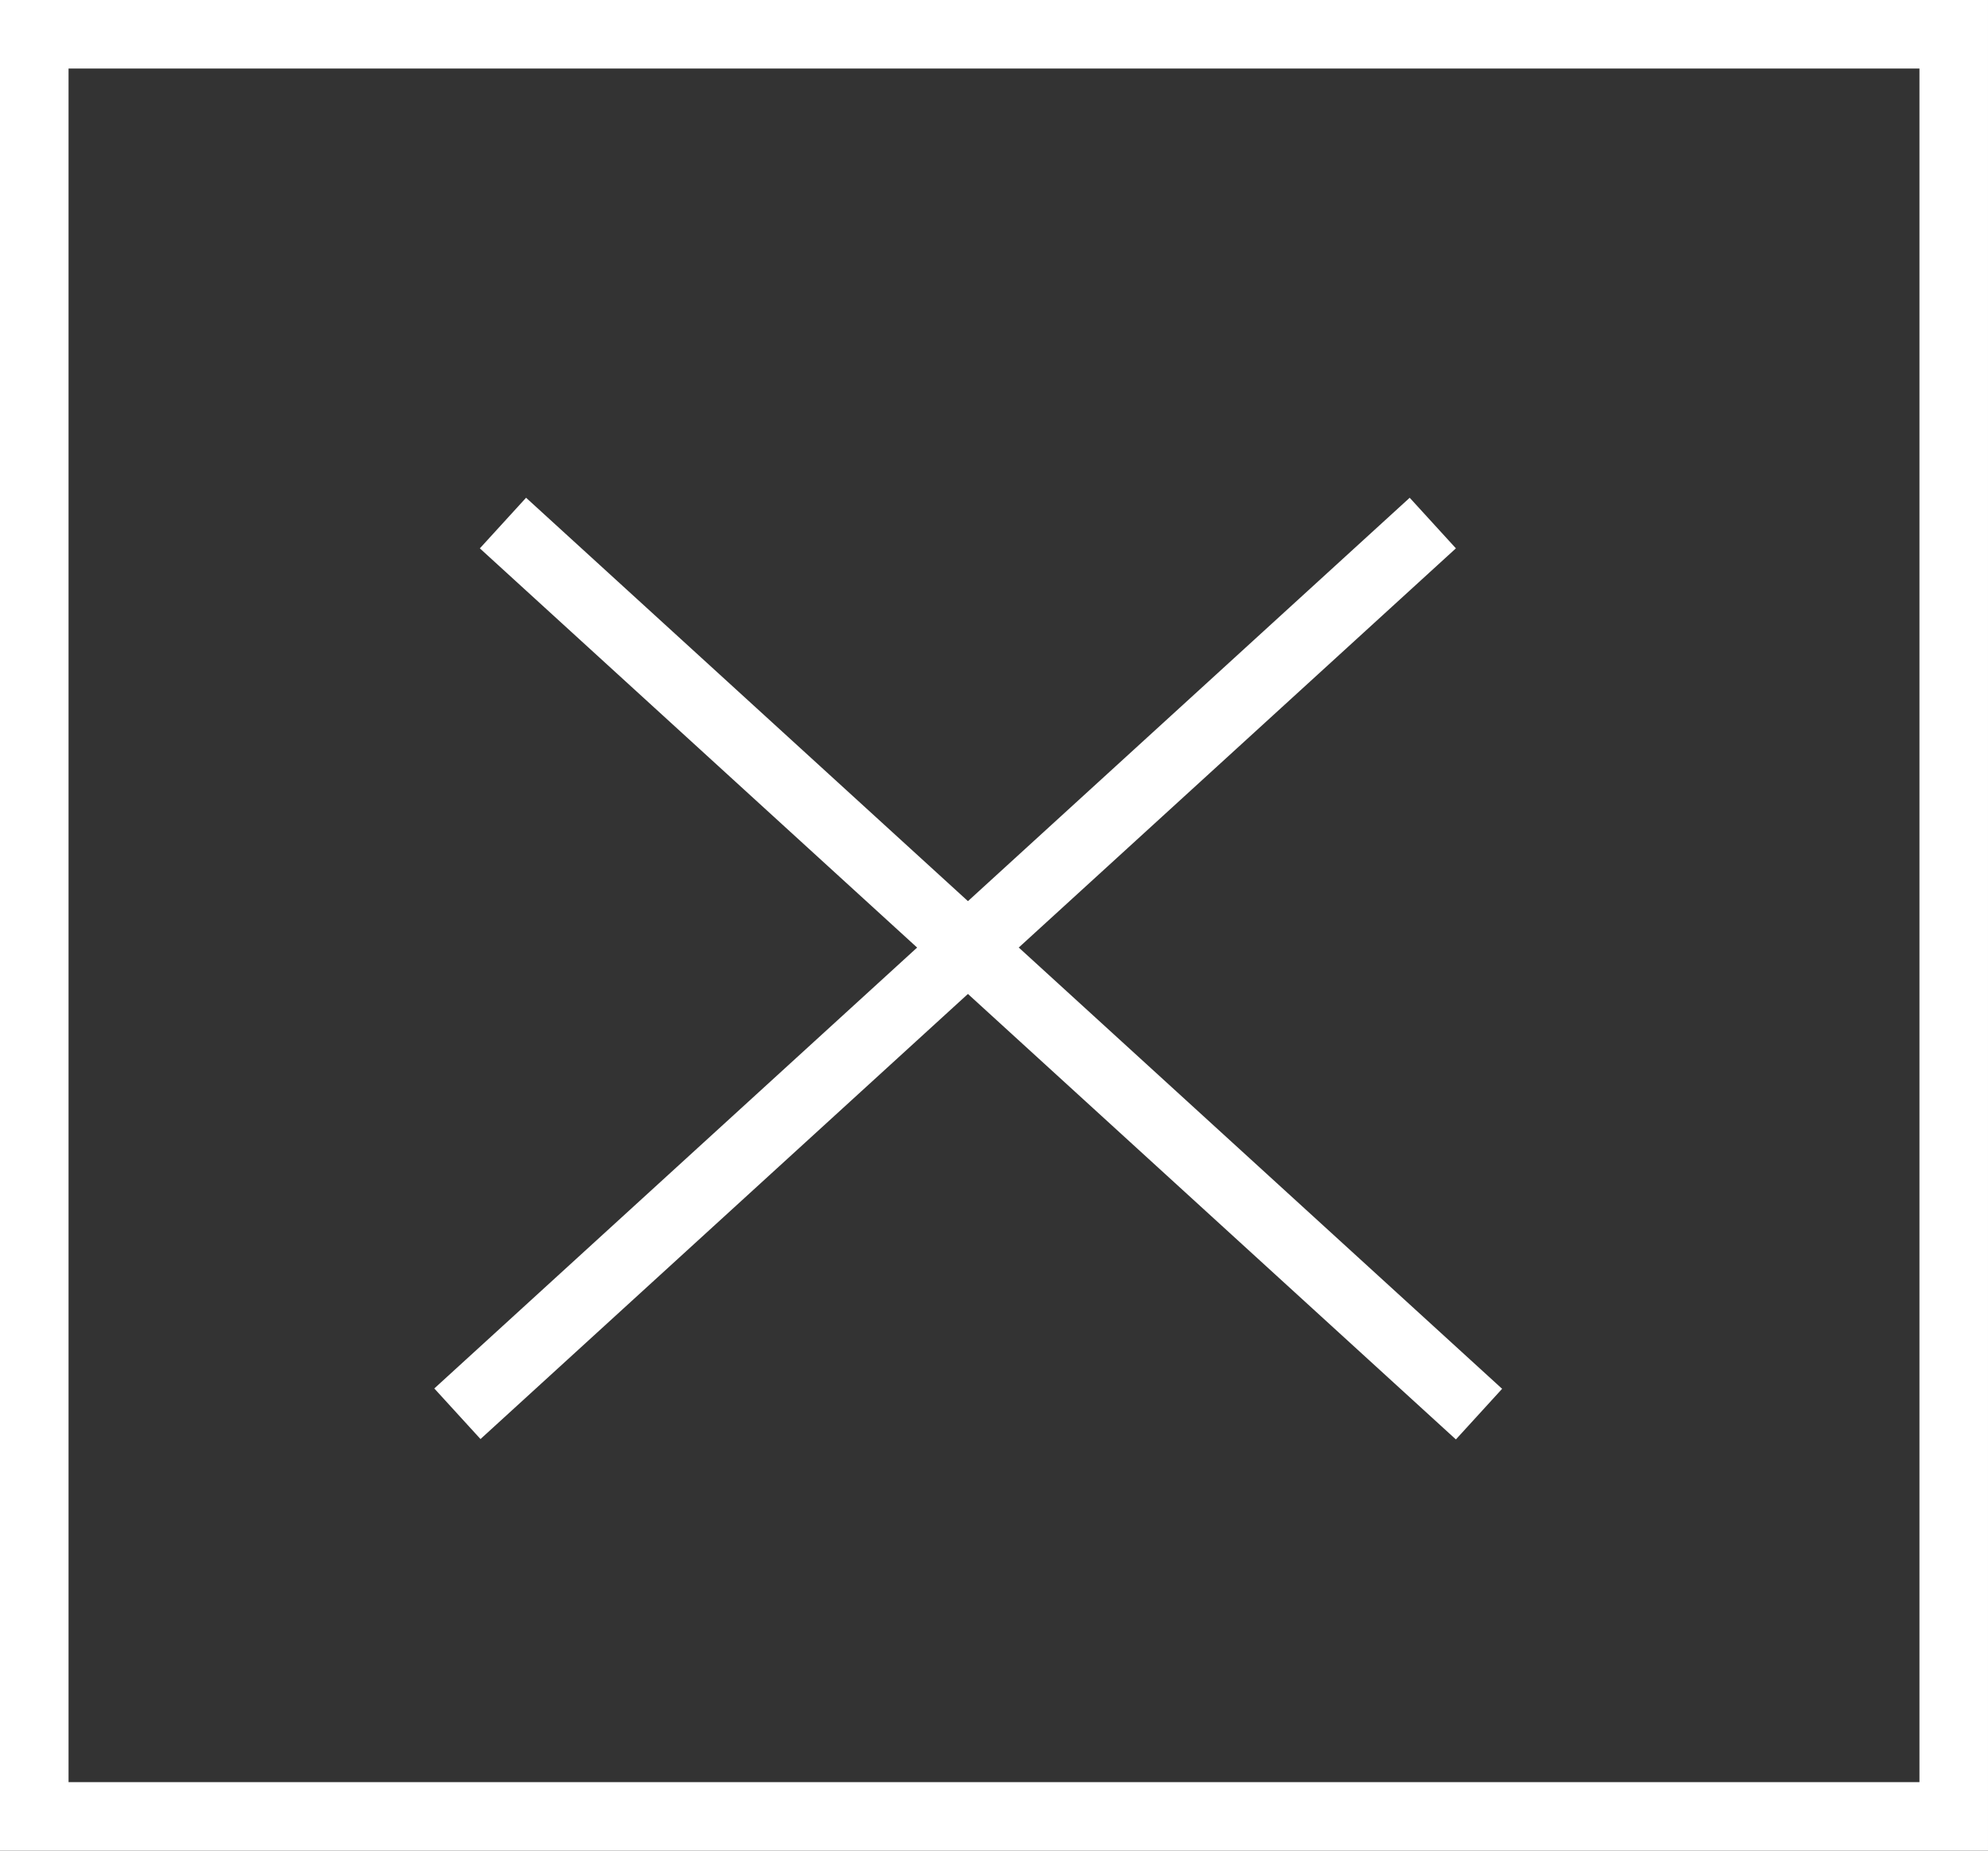 <svg width="29" height="27" viewBox="0 0 29 27" fill="none" xmlns="http://www.w3.org/2000/svg">
<rect x="0" y="0" width="29" height="27" fill="#333333" stroke="none"/>
<line x1="7.337" y1="7.631" x2="21.575" y2="20.631" stroke="white"/>
<line y1="-0.5" x2="19.28" y2="-0.5" transform="matrix(-0.738 0.674 0.674 0.738 21.238 8)" stroke="white"/>
<rect x="0.5" y="0.5" width="28" height="26" stroke="white"/>
</svg>
